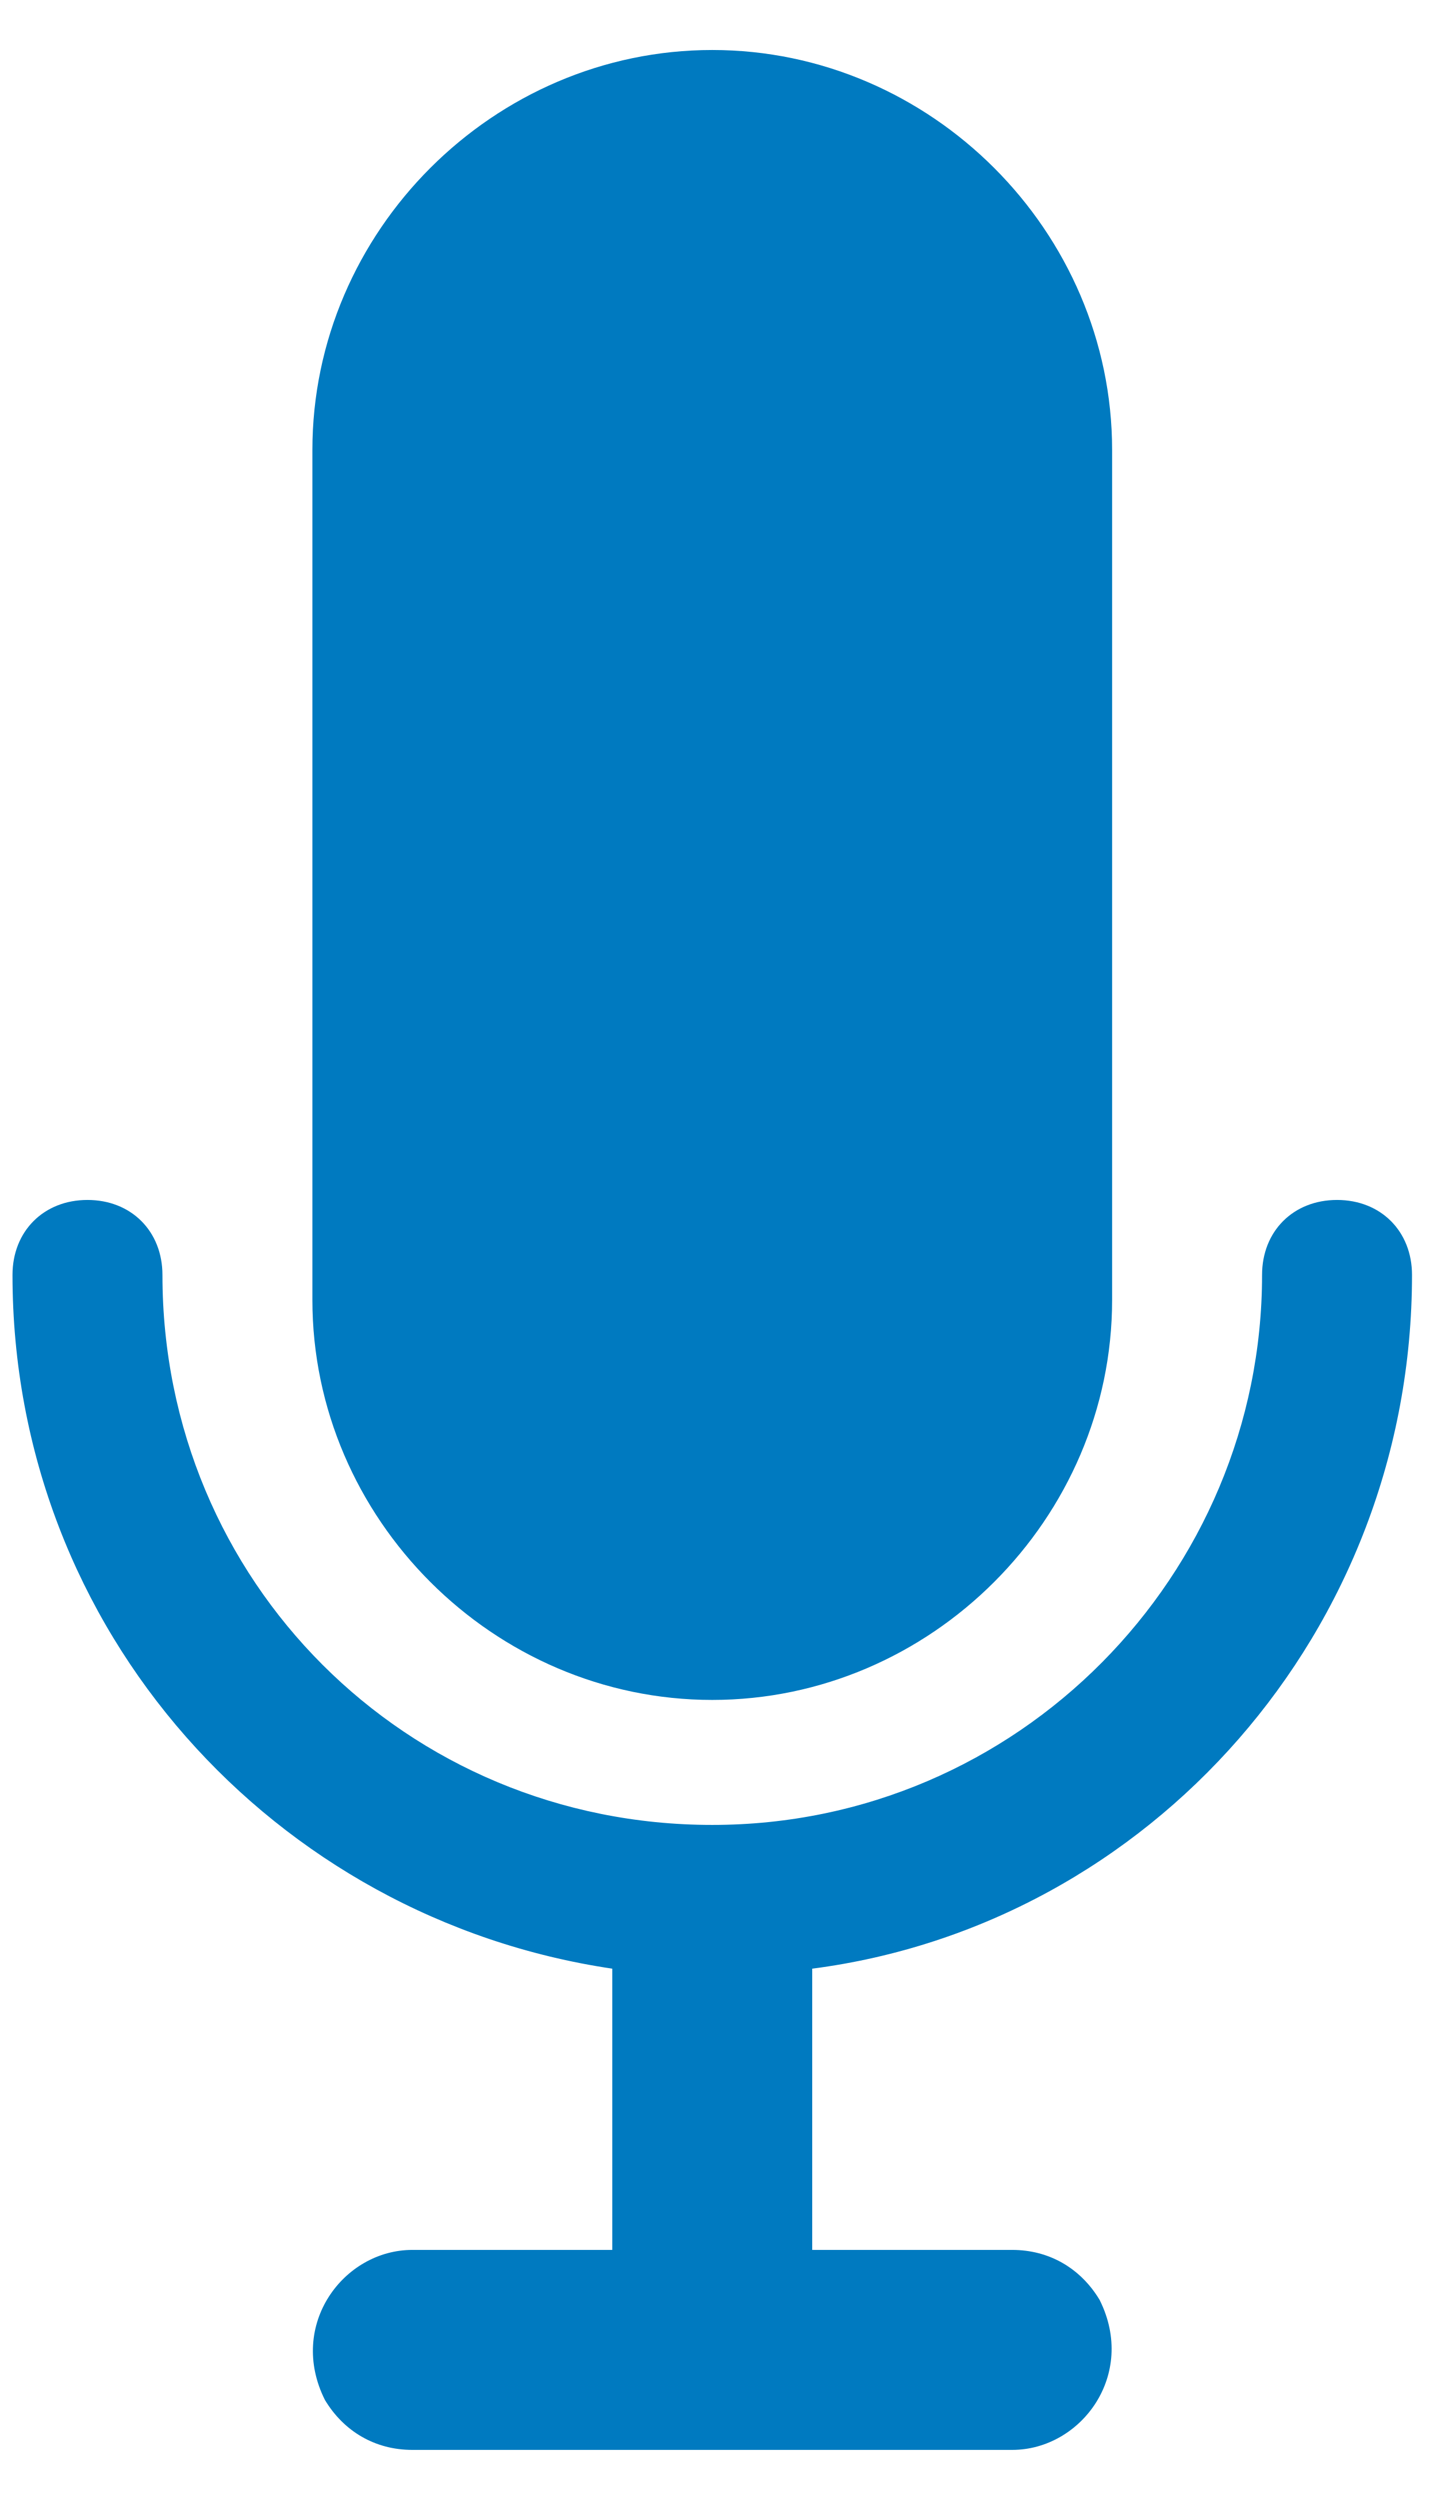 <svg xmlns="http://www.w3.org/2000/svg" width="23" height="40" viewBox="0 0 23 40">
  <path fill="#007AC0" d="M5,7.2 C5,3.7 7.9,0.8 11.4,0.8 C14.9,0.8 17.8,3.7 17.8,7.2 L17.8,20.8 C17.8,24.3 14.9,27.2 11.4,27.2 C7.9,27.2 5,24.3 5,20.8 L5,7.2 Z M13,31.5 L13,36 L16.2,36 C16.8,36 17.3,36.3 17.6,36.8 C18.2,38 17.3,39.2 16.2,39.2 L6.6,39.2 C6,39.2 5.5,38.9 5.2,38.4 C4.6,37.2 5.5,36 6.6,36 L9.8,36 L9.8,31.5 C4.4,30.7 0.2,26.1 0.2,20.4 C0.2,19.7 0.7,19.2 1.4,19.2 C2.1,19.2 2.6,19.7 2.6,20.4 C2.6,25.3 6.5,29.2 11.4,29.2 C16.3,29.2 20.2,25.2 20.2,20.4 C20.2,19.7 20.7,19.2 21.4,19.2 C22.1,19.2 22.6,19.7 22.6,20.4 C22.6,26.1 18.4,30.8 13,31.5 Z"/>
</svg>
